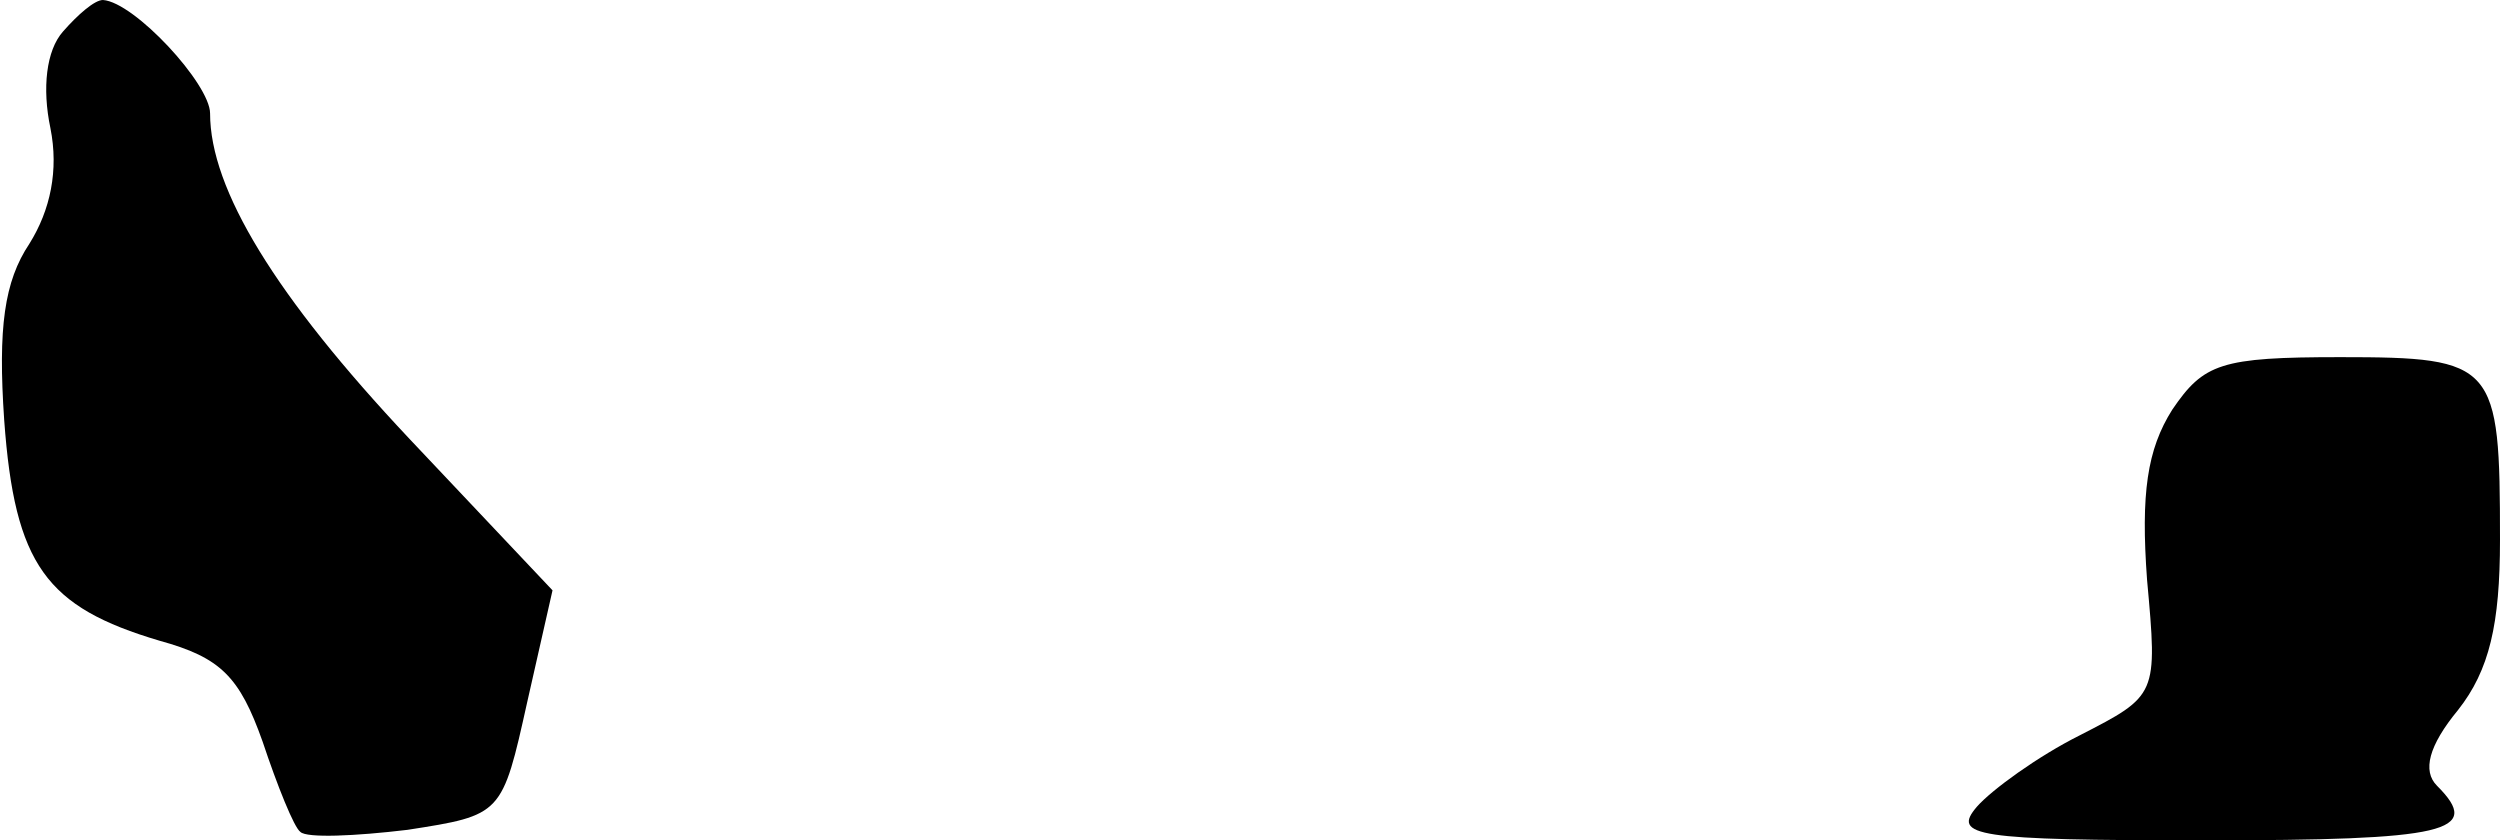 <?xml version="1.0" standalone="no"?>
<!DOCTYPE svg PUBLIC "-//W3C//DTD SVG 20010904//EN"
 "http://www.w3.org/TR/2001/REC-SVG-20010904/DTD/svg10.dtd">
<svg version="1.0" xmlns="http://www.w3.org/2000/svg"
 width="119pt" height="40pt" viewBox="0 0 119 40"
 preserveAspectRatio="xMidYMid meet">
<g transform="translate(0,40) scale(0.1,-0.1)"
fill="#000000" stroke="none">
<path fill="#000000" stroke="none" d="M30 385 c-8 -9 -10 -27 -6 -46 4 -20 0
-39 -10 -55 -12 -18 -15 -40 -12 -84 5 -69 20 -89 74 -105 29 -8 38 -17 49
-48 7 -21 15 -41 18 -43 3 -3 26 -2 51 1 45 7 45 7 57 61 l12 53 -68 72 c-64
68 -95 119 -95 155 0 14 -36 53 -51 54 -4 0 -12 -7 -19 -15z"/>
<path fill="#000000" stroke="none" d="M1034 205 c-12 -19 -15 -40 -12 -81 5
-55 5 -55 -32 -74 -20 -10 -42 -26 -49 -34 -12 -14 -1 -16 108 -16 116 0 133
4 111 26 -7 7 -4 19 10 36 15 19 20 41 20 81 0 84 -2 87 -76 87 -57 0 -65 -3
-80 -25z"/>
</g>
</svg>
